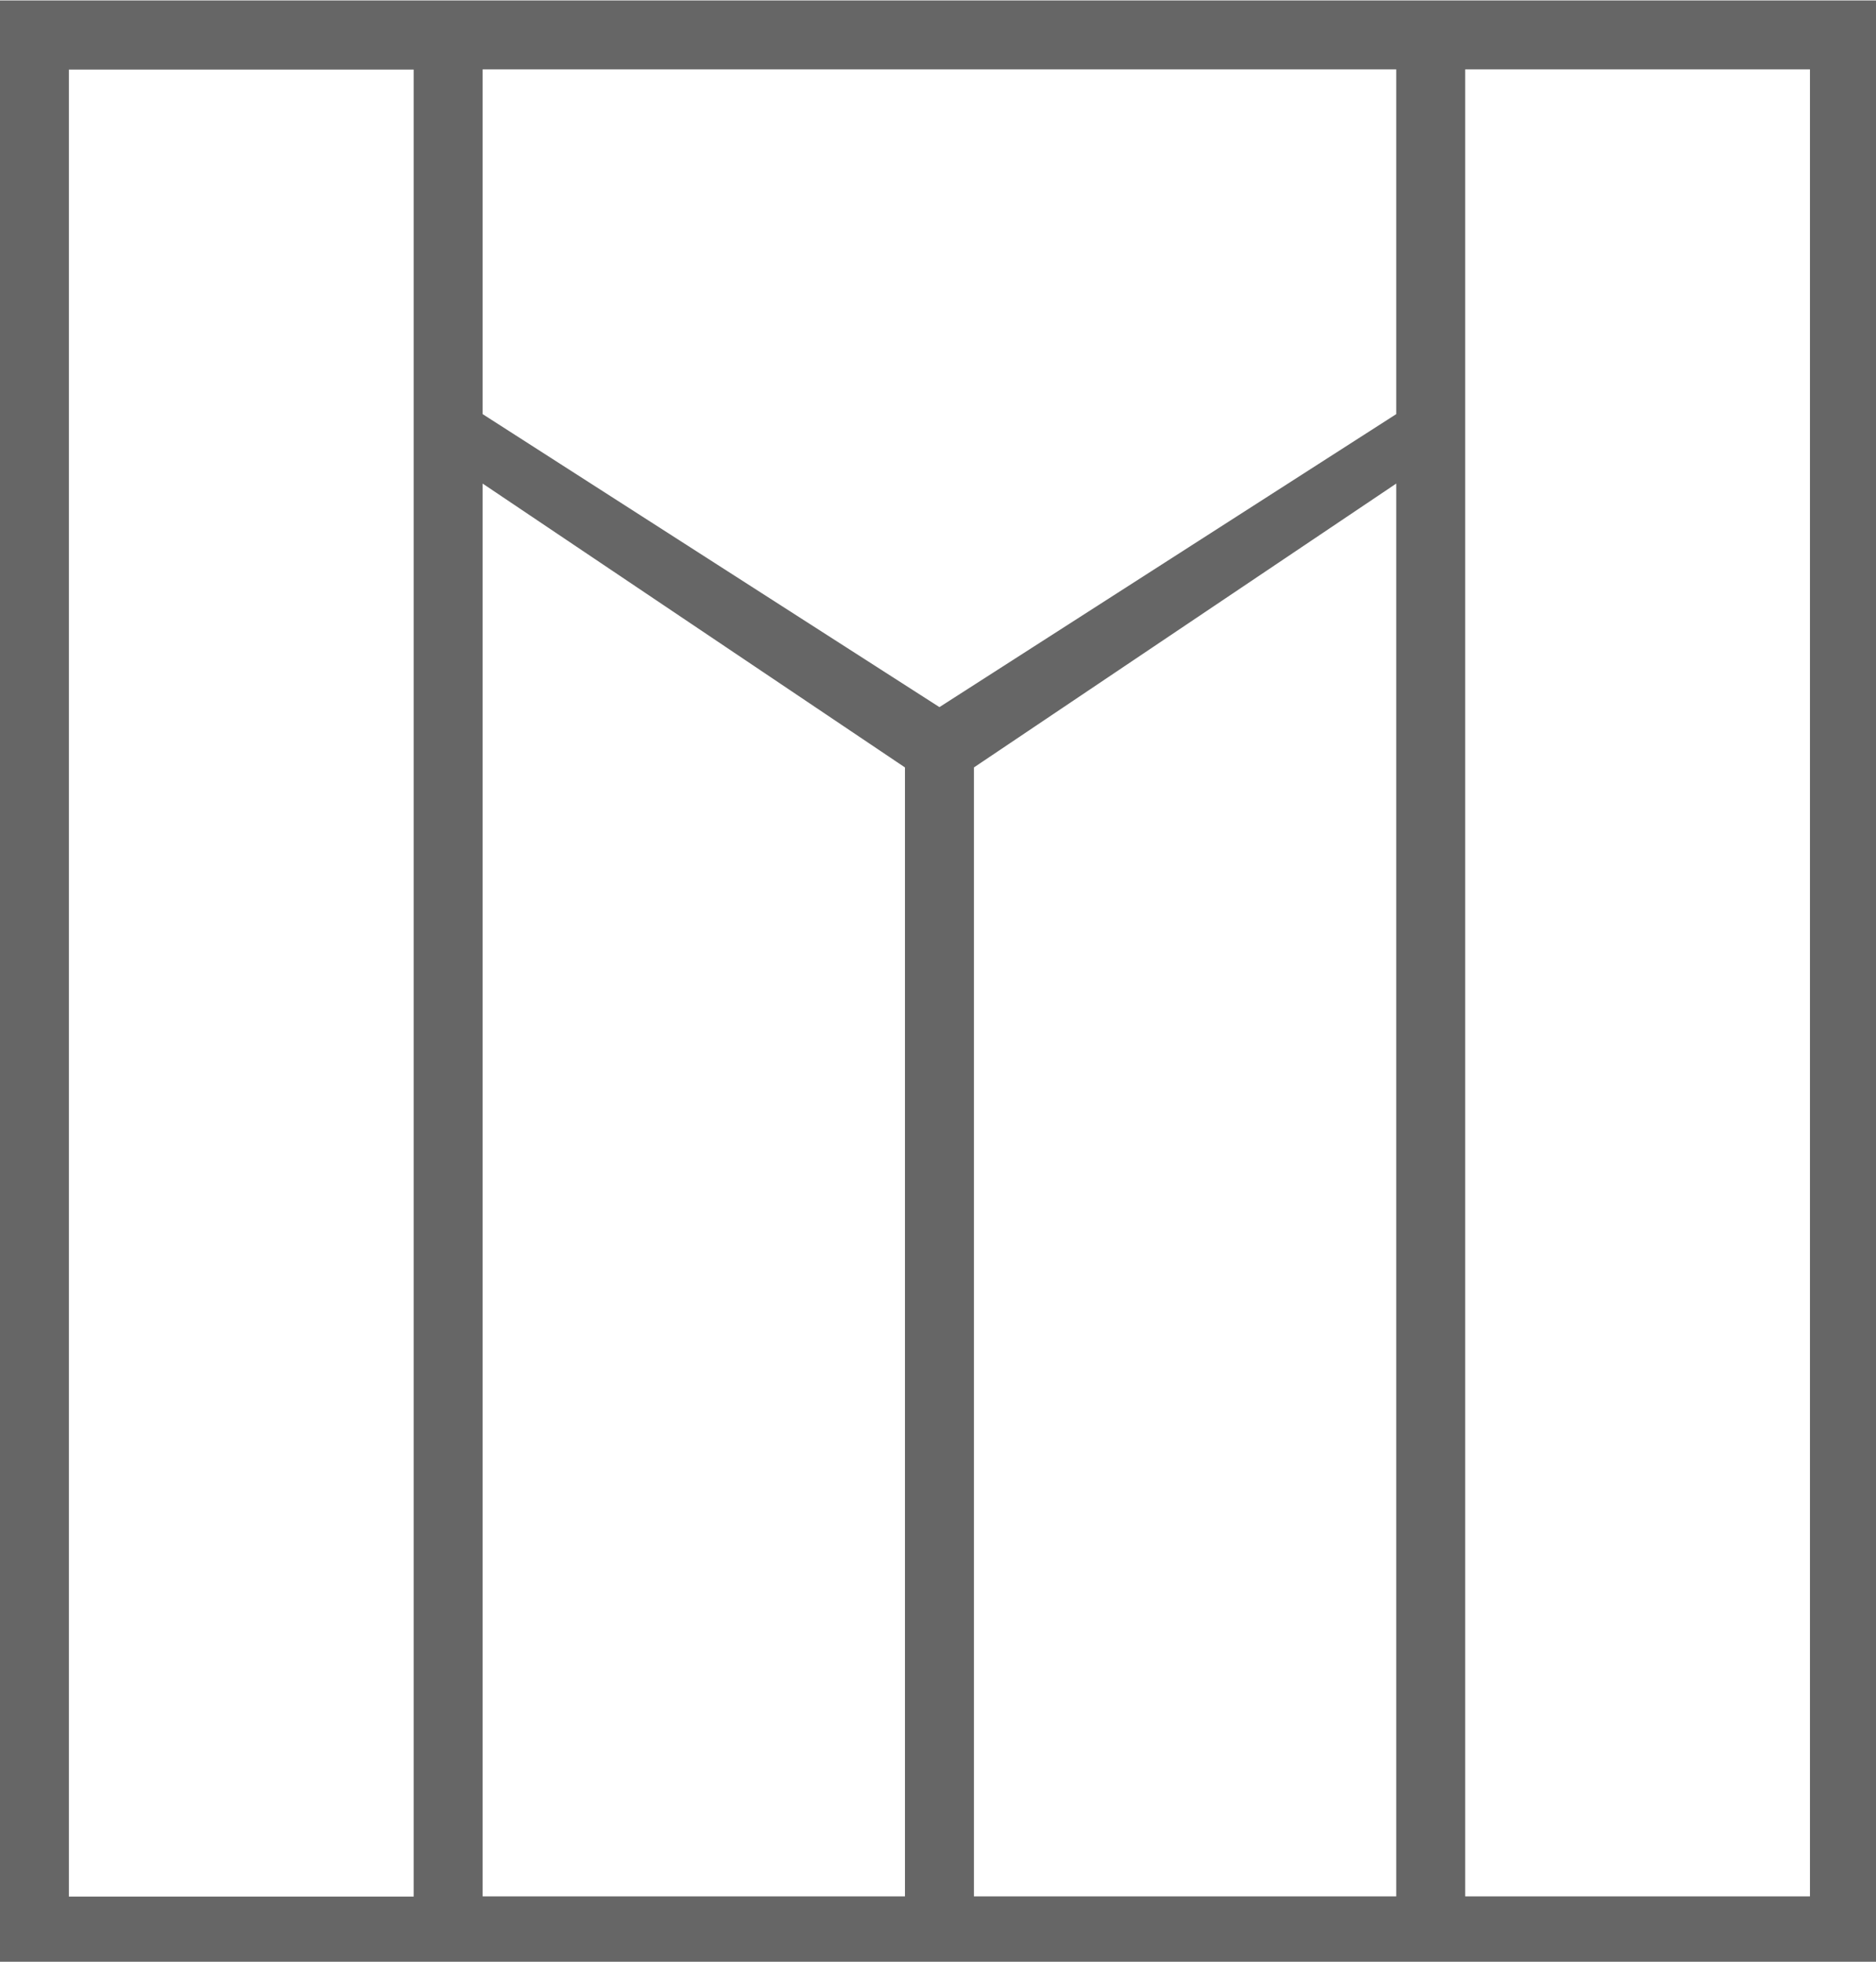<?xml version="1.0" encoding="UTF-8" standalone="no"?>
<svg
   xmlns:dc="http://purl.org/dc/elements/1.1/"
   xmlns:cc="http://creativecommons.org/ns#"
   xmlns:rdf="http://www.w3.org/1999/02/22-rdf-syntax-ns#"
   xmlns:svg="http://www.w3.org/2000/svg"
   xmlns="http://www.w3.org/2000/svg"
   xmlns:sodipodi="http://sodipodi.sourceforge.net/DTD/sodipodi-0.dtd"
   xmlns:inkscape="http://www.inkscape.org/namespaces/inkscape"
   width="218mm"
   height="228mm"
   viewBox="0 0 218 228"
   version="1.1"
   id="svg163"
   inkscape:version="1.0.2 (e86c8708, 2021-01-15)"
   sodipodi:docname="1_7Aframe03_development.svg">
  <defs
     id="defs157" />
  <sodipodi:namedview
     id="base"
     pagecolor="#ffffff"
     bordercolor="#666666"
     borderopacity="1.0"
     inkscape:pageopacity="0.0"
     inkscape:pageshadow="2"
     inkscape:zoom="0.31974434"
     inkscape:cx="411.96875"
     inkscape:cy="430.86523"
     inkscape:document-units="mm"
     inkscape:current-layer="layer1"
     inkscape:document-rotation="0"
     showgrid="false"
     inkscape:window-width="1217"
     inkscape:window-height="792"
     inkscape:window-x="0"
     inkscape:window-y="25"
     inkscape:window-maximized="0" />
  <g
     inkscape:label="Layer 1"
     inkscape:groupmode="layer"
     id="layer1"
     transform="translate(3.167,-34.167)">
    <path
       id="rect16162"
       style="fill:#666666;fill-opacity:1;fill-rule:evenodd;stroke:none;stroke-width:0.662px;stroke-linecap:butt;stroke-linejoin:miter;stroke-opacity:1"
       d="m -11.969,129.135 v 861.73 h 823.938 V 129.135 Z m 211.654,30.234 h 400.629 v 151.182 0.002 L 400,439.057 199.686,310.553 v -0.002 z m 430.867,0 H 781.732 V 960.631 H 630.553 Z m -612.291,0.086 H 169.443 V 960.713 H 18.262 Z m 181.424,181.557 185.195,124.5 v 0.002 495.115 H 199.686 v -495.115 -0.002 z m 400.629,0 v 124.5 0.002 495.115 H 415.119 v -495.115 -0.002 z"
       transform="scale(0.265)" />
  </g>
</svg>
